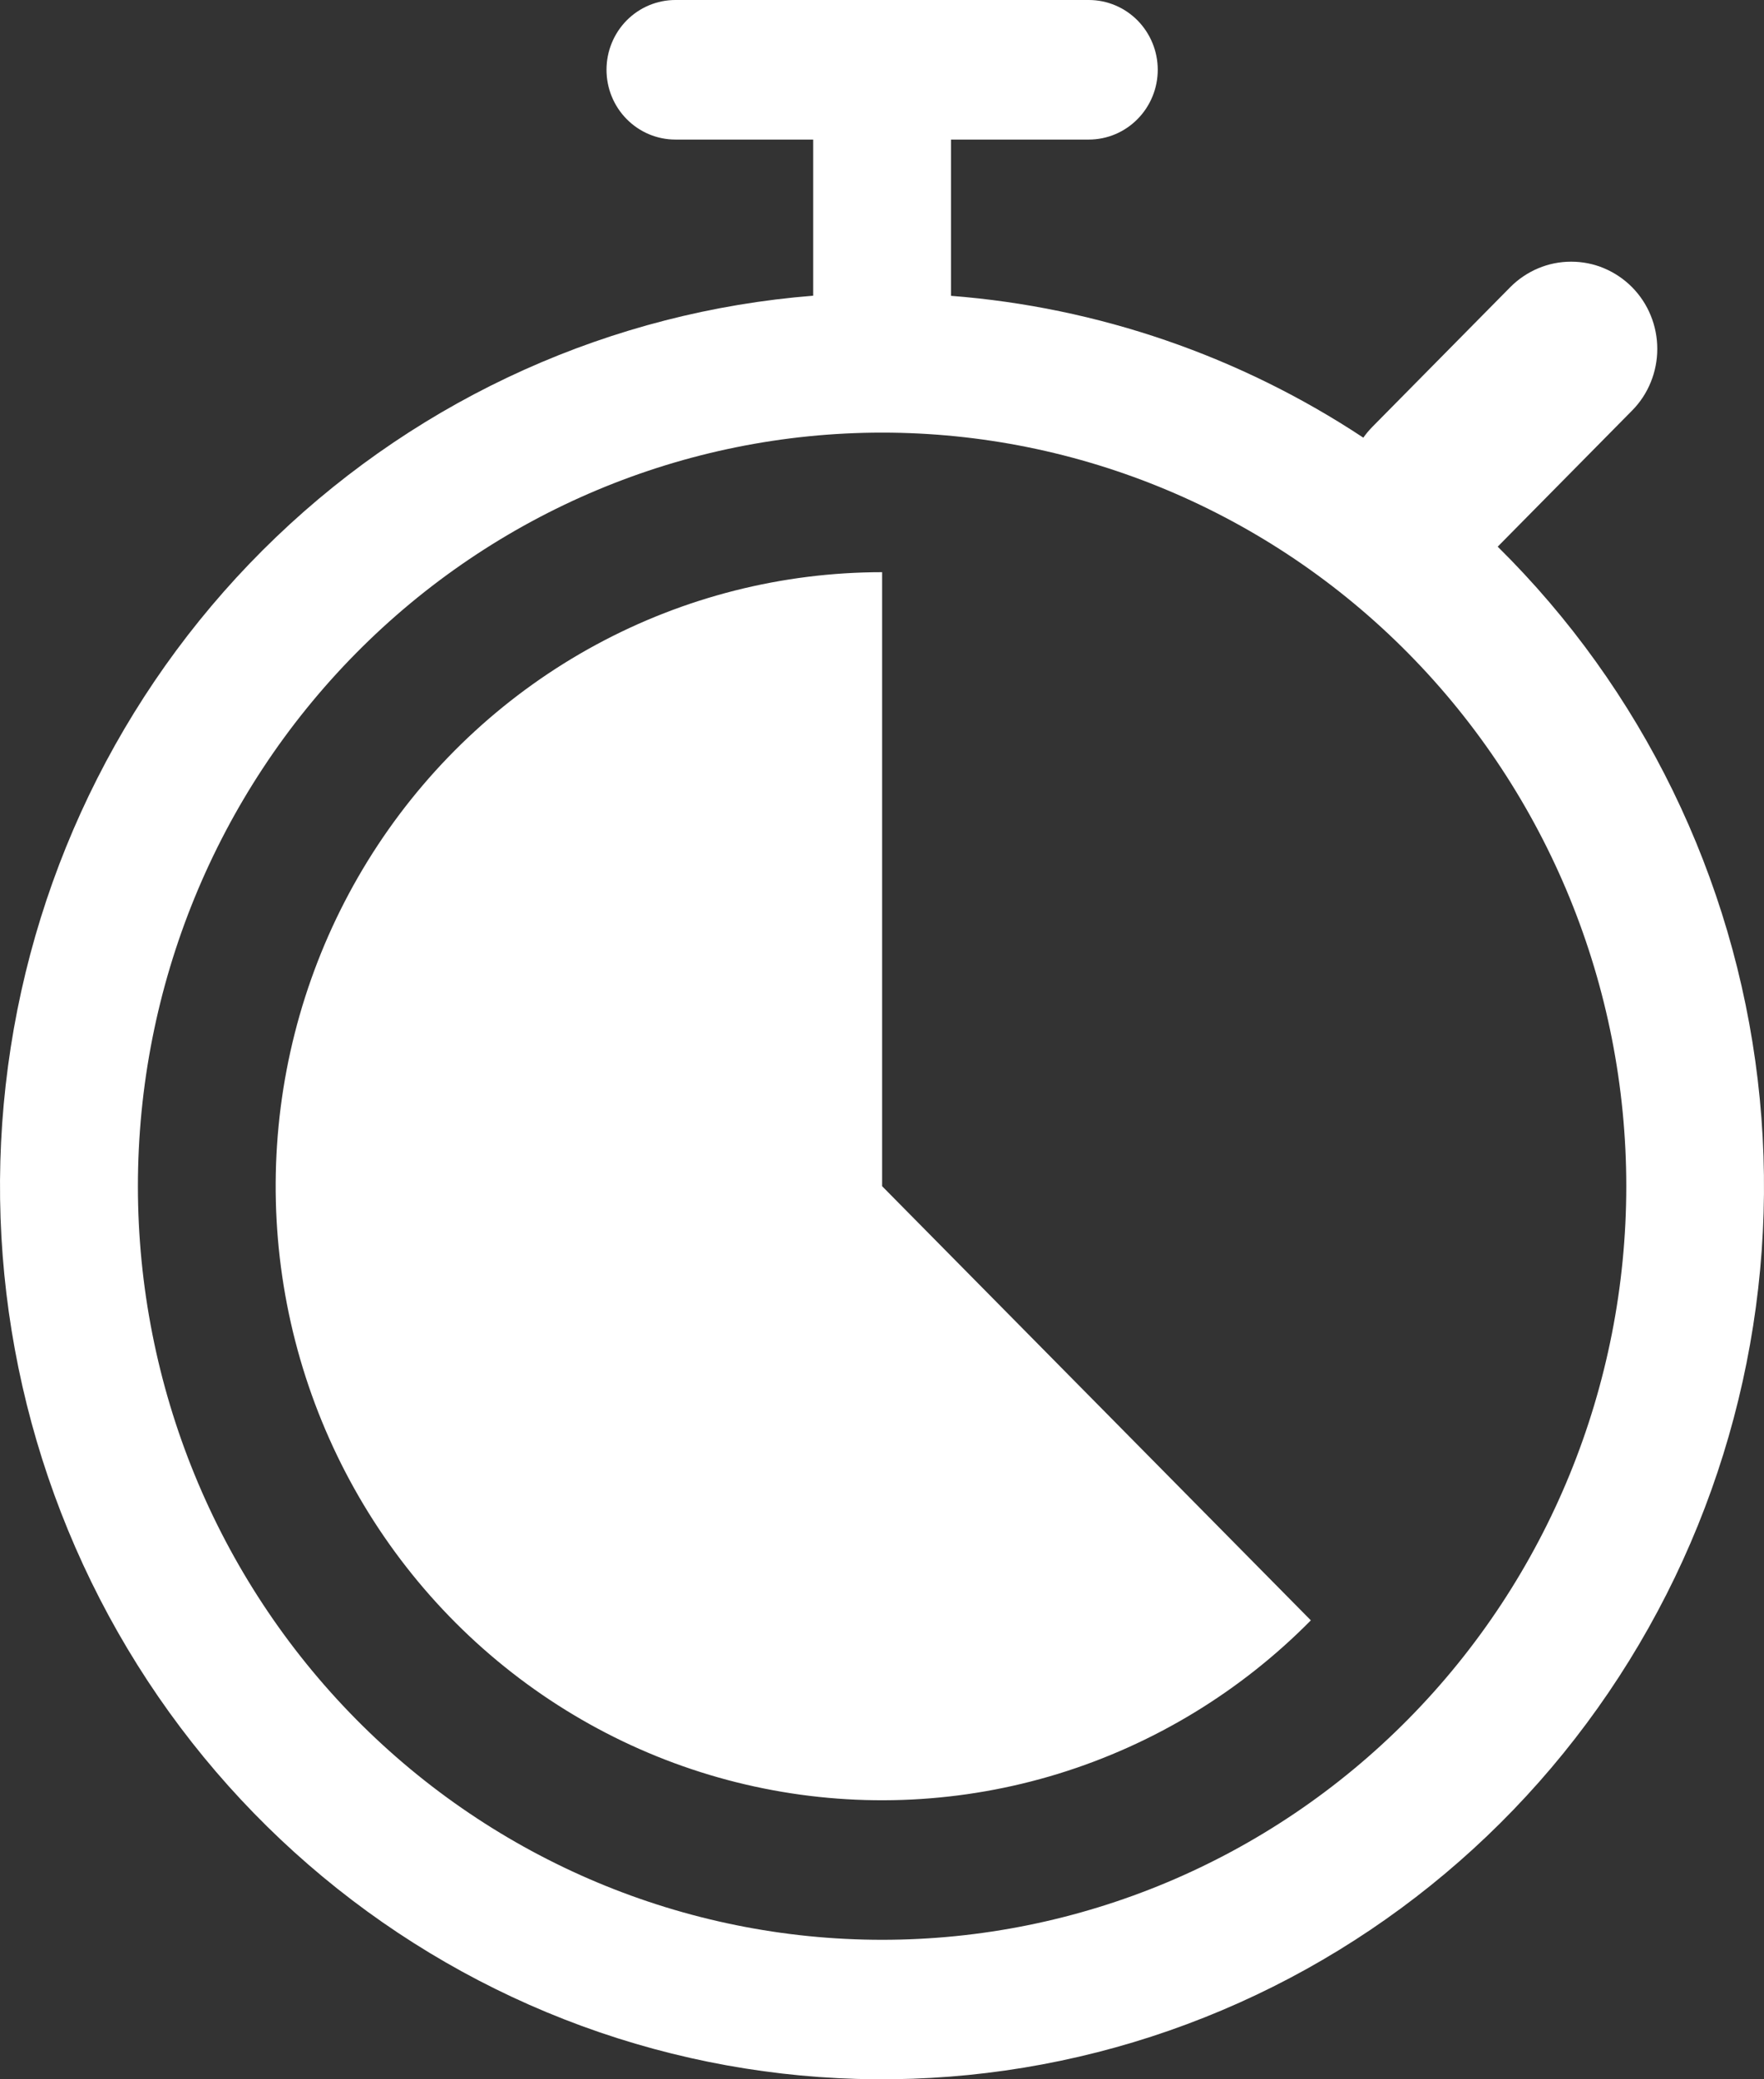 <svg width="28" height="33" viewBox="0 0 28 33" fill="none" xmlns="http://www.w3.org/2000/svg">
<rect x="0" y="0" width="28" height="33" fill="#333333" stroke="none"/>
<path fill-rule="evenodd" clip-rule="evenodd" d="M9.627 1.107C9.627 0.814 9.742 0.532 9.947 0.324C10.152 0.117 10.43 0 10.72 0L17.283 0C17.573 0 17.851 0.117 18.056 0.324C18.261 0.532 18.377 0.814 18.377 1.107C18.377 1.401 18.261 1.683 18.056 1.89C17.851 2.098 17.573 2.215 17.283 2.215H15.095V4.695C17.429 4.876 19.68 5.65 21.64 6.946C21.684 6.884 21.732 6.827 21.785 6.773L23.972 4.558C24.099 4.43 24.25 4.328 24.416 4.258C24.582 4.188 24.759 4.153 24.939 4.153C25.119 4.153 25.297 4.188 25.462 4.258C25.628 4.328 25.779 4.43 25.906 4.558C26.033 4.687 26.134 4.839 26.202 5.007C26.271 5.175 26.306 5.355 26.306 5.537C26.306 5.719 26.271 5.899 26.202 6.067C26.134 6.235 26.033 6.388 25.906 6.516L23.773 8.676C26.064 10.937 27.521 13.925 27.901 17.142C28.281 20.358 27.561 23.61 25.861 26.355C24.162 29.1 21.585 31.172 18.559 32.227C15.534 33.282 12.243 33.256 9.235 32.154C6.226 31.051 3.681 28.938 2.024 26.167C0.367 23.395 -0.303 20.133 0.127 16.923C0.556 13.712 2.059 10.748 4.384 8.523C6.71 6.297 9.718 4.946 12.908 4.693V2.215H10.72C10.43 2.215 10.152 2.098 9.947 1.89C9.742 1.683 9.627 1.401 9.627 1.107ZM2.189 18.826C2.189 15.654 3.434 12.612 5.649 10.369C7.864 8.126 10.869 6.866 14.002 6.866C17.134 6.866 20.139 8.126 22.354 10.369C24.57 12.612 25.814 15.654 25.814 18.826C25.814 21.998 24.57 25.04 22.354 27.283C20.139 29.526 17.134 30.786 14.002 30.786C10.869 30.786 7.864 29.526 5.649 27.283C3.434 25.04 2.189 21.998 2.189 18.826ZM14.002 18.826V9.081C12.419 9.081 10.86 9.476 9.464 10.231C8.068 10.986 6.877 12.079 5.998 13.411C5.118 14.744 4.577 16.276 4.422 17.87C4.267 19.465 4.502 21.075 5.108 22.555C5.714 24.036 6.671 25.343 7.894 26.359C9.118 27.376 10.57 28.072 12.123 28.384C13.675 28.697 15.28 28.617 16.795 28.152C18.31 27.686 19.688 26.85 20.807 25.716L14.002 18.826Z" fill="white"/>
</svg>
